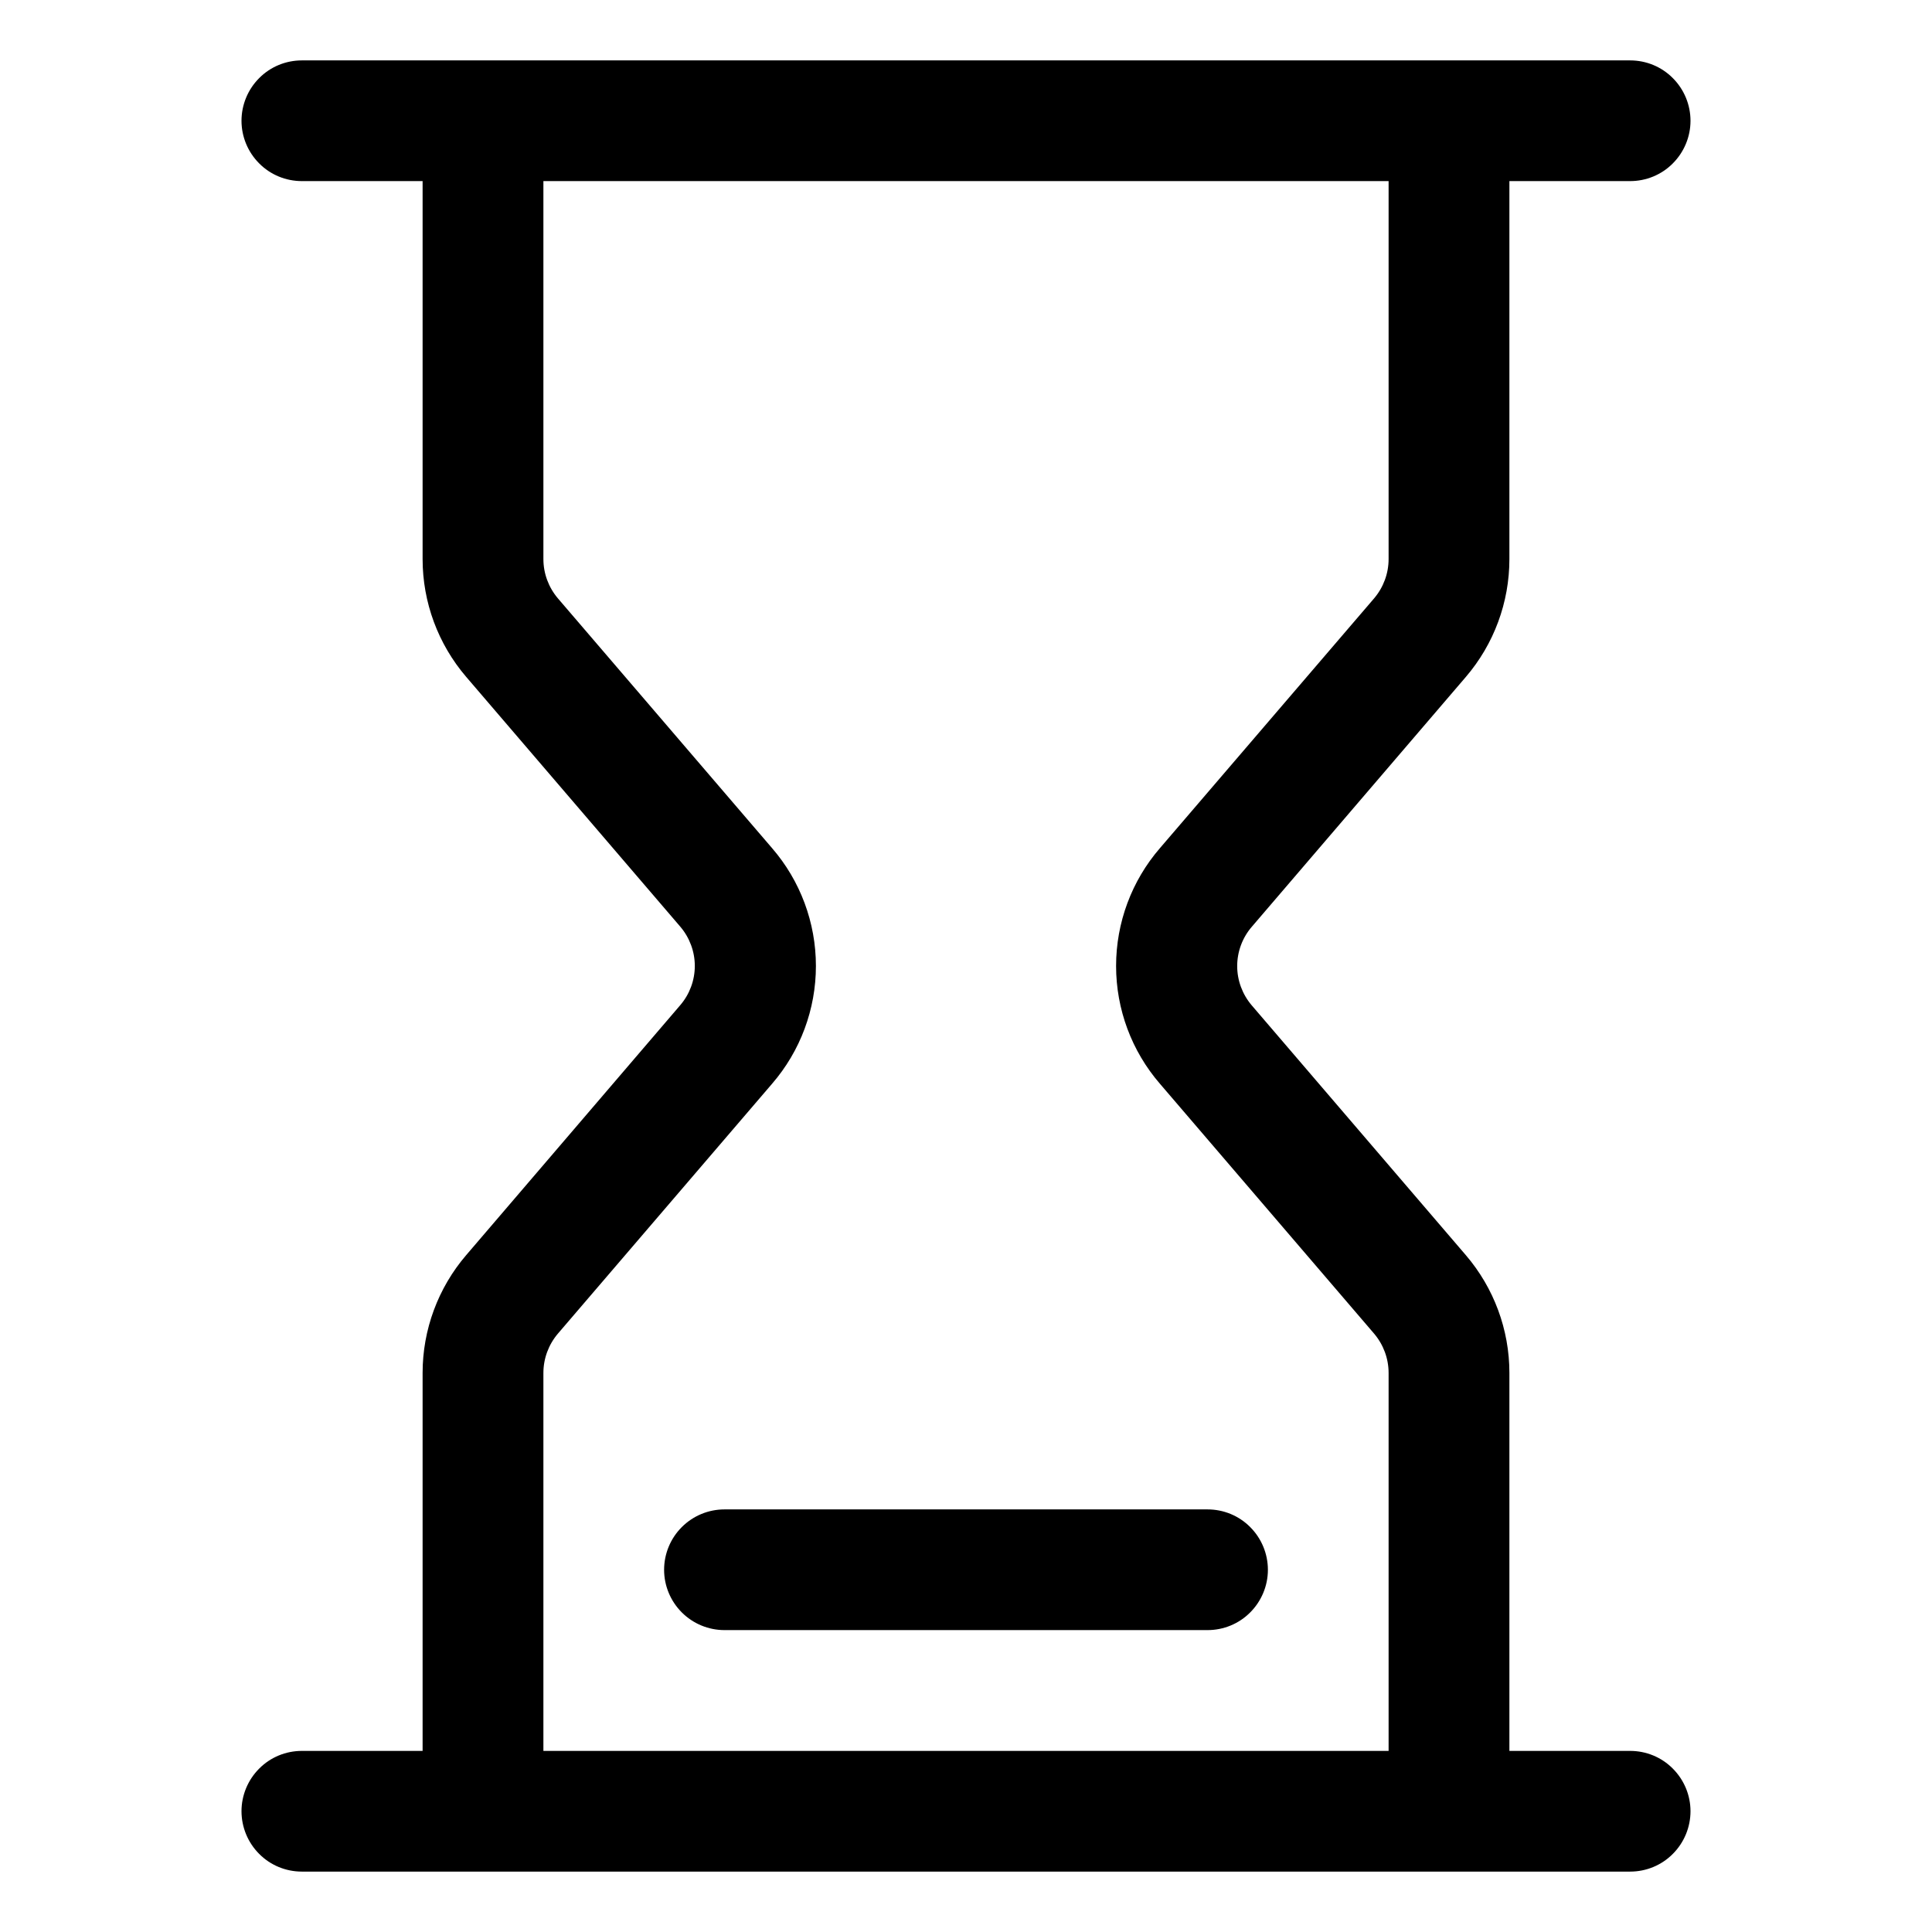<svg width="19" height="19" viewBox="0 0 19 19" fill="none" xmlns="http://www.w3.org/2000/svg">
<path d="M4.585 12.343C4.308 12.666 4.156 13.077 4.156 13.502V17.219H2.969C2.811 17.219 2.66 17.281 2.549 17.393C2.438 17.504 2.375 17.655 2.375 17.812C2.375 17.97 2.438 18.121 2.549 18.232C2.66 18.344 2.811 18.406 2.969 18.406H16.031C16.189 18.406 16.34 18.344 16.451 18.232C16.562 18.121 16.625 17.97 16.625 17.812C16.625 17.655 16.562 17.504 16.451 17.393C16.34 17.281 16.189 17.219 16.031 17.219H14.844V13.502C14.844 13.077 14.692 12.666 14.415 12.343L12.31 9.887C12.218 9.779 12.167 9.642 12.167 9.501C12.167 9.359 12.218 9.222 12.31 9.115L14.415 6.658C14.692 6.335 14.844 5.924 14.844 5.498V1.781H16.031C16.189 1.781 16.34 1.719 16.451 1.607C16.562 1.496 16.625 1.345 16.625 1.188C16.625 1.03 16.562 0.879 16.451 0.768C16.34 0.656 16.189 0.594 16.031 0.594H2.969C2.811 0.594 2.66 0.656 2.549 0.768C2.438 0.879 2.375 1.03 2.375 1.188C2.375 1.345 2.438 1.496 2.549 1.607C2.66 1.719 2.811 1.781 2.969 1.781H4.156V5.498C4.156 5.923 4.308 6.334 4.585 6.657L6.69 9.113C6.782 9.221 6.833 9.358 6.833 9.499C6.833 9.641 6.782 9.778 6.69 9.885L4.585 12.343ZM7.592 8.34L5.487 5.885C5.395 5.777 5.344 5.64 5.344 5.498V1.781H13.656V5.498C13.656 5.64 13.605 5.777 13.513 5.885L11.408 8.34C11.129 8.662 10.976 9.074 10.976 9.5C10.976 9.925 11.129 10.337 11.408 10.659L13.513 13.115C13.605 13.223 13.656 13.36 13.656 13.502V17.219H5.344V13.502C5.344 13.36 5.395 13.223 5.487 13.115L7.592 10.659C7.871 10.337 8.024 9.925 8.024 9.5C8.024 9.074 7.871 8.662 7.592 8.34Z" fill="black"/>
<path d="M6.531 15.438C6.531 15.595 6.594 15.746 6.705 15.857C6.817 15.969 6.968 16.031 7.125 16.031H11.875C12.033 16.031 12.184 15.969 12.295 15.857C12.406 15.746 12.469 15.595 12.469 15.438C12.469 15.28 12.406 15.129 12.295 15.018C12.184 14.906 12.033 14.844 11.875 14.844H7.125C6.968 14.844 6.817 14.906 6.705 15.018C6.594 15.129 6.531 15.28 6.531 15.438Z" fill="black"/>
</svg>
